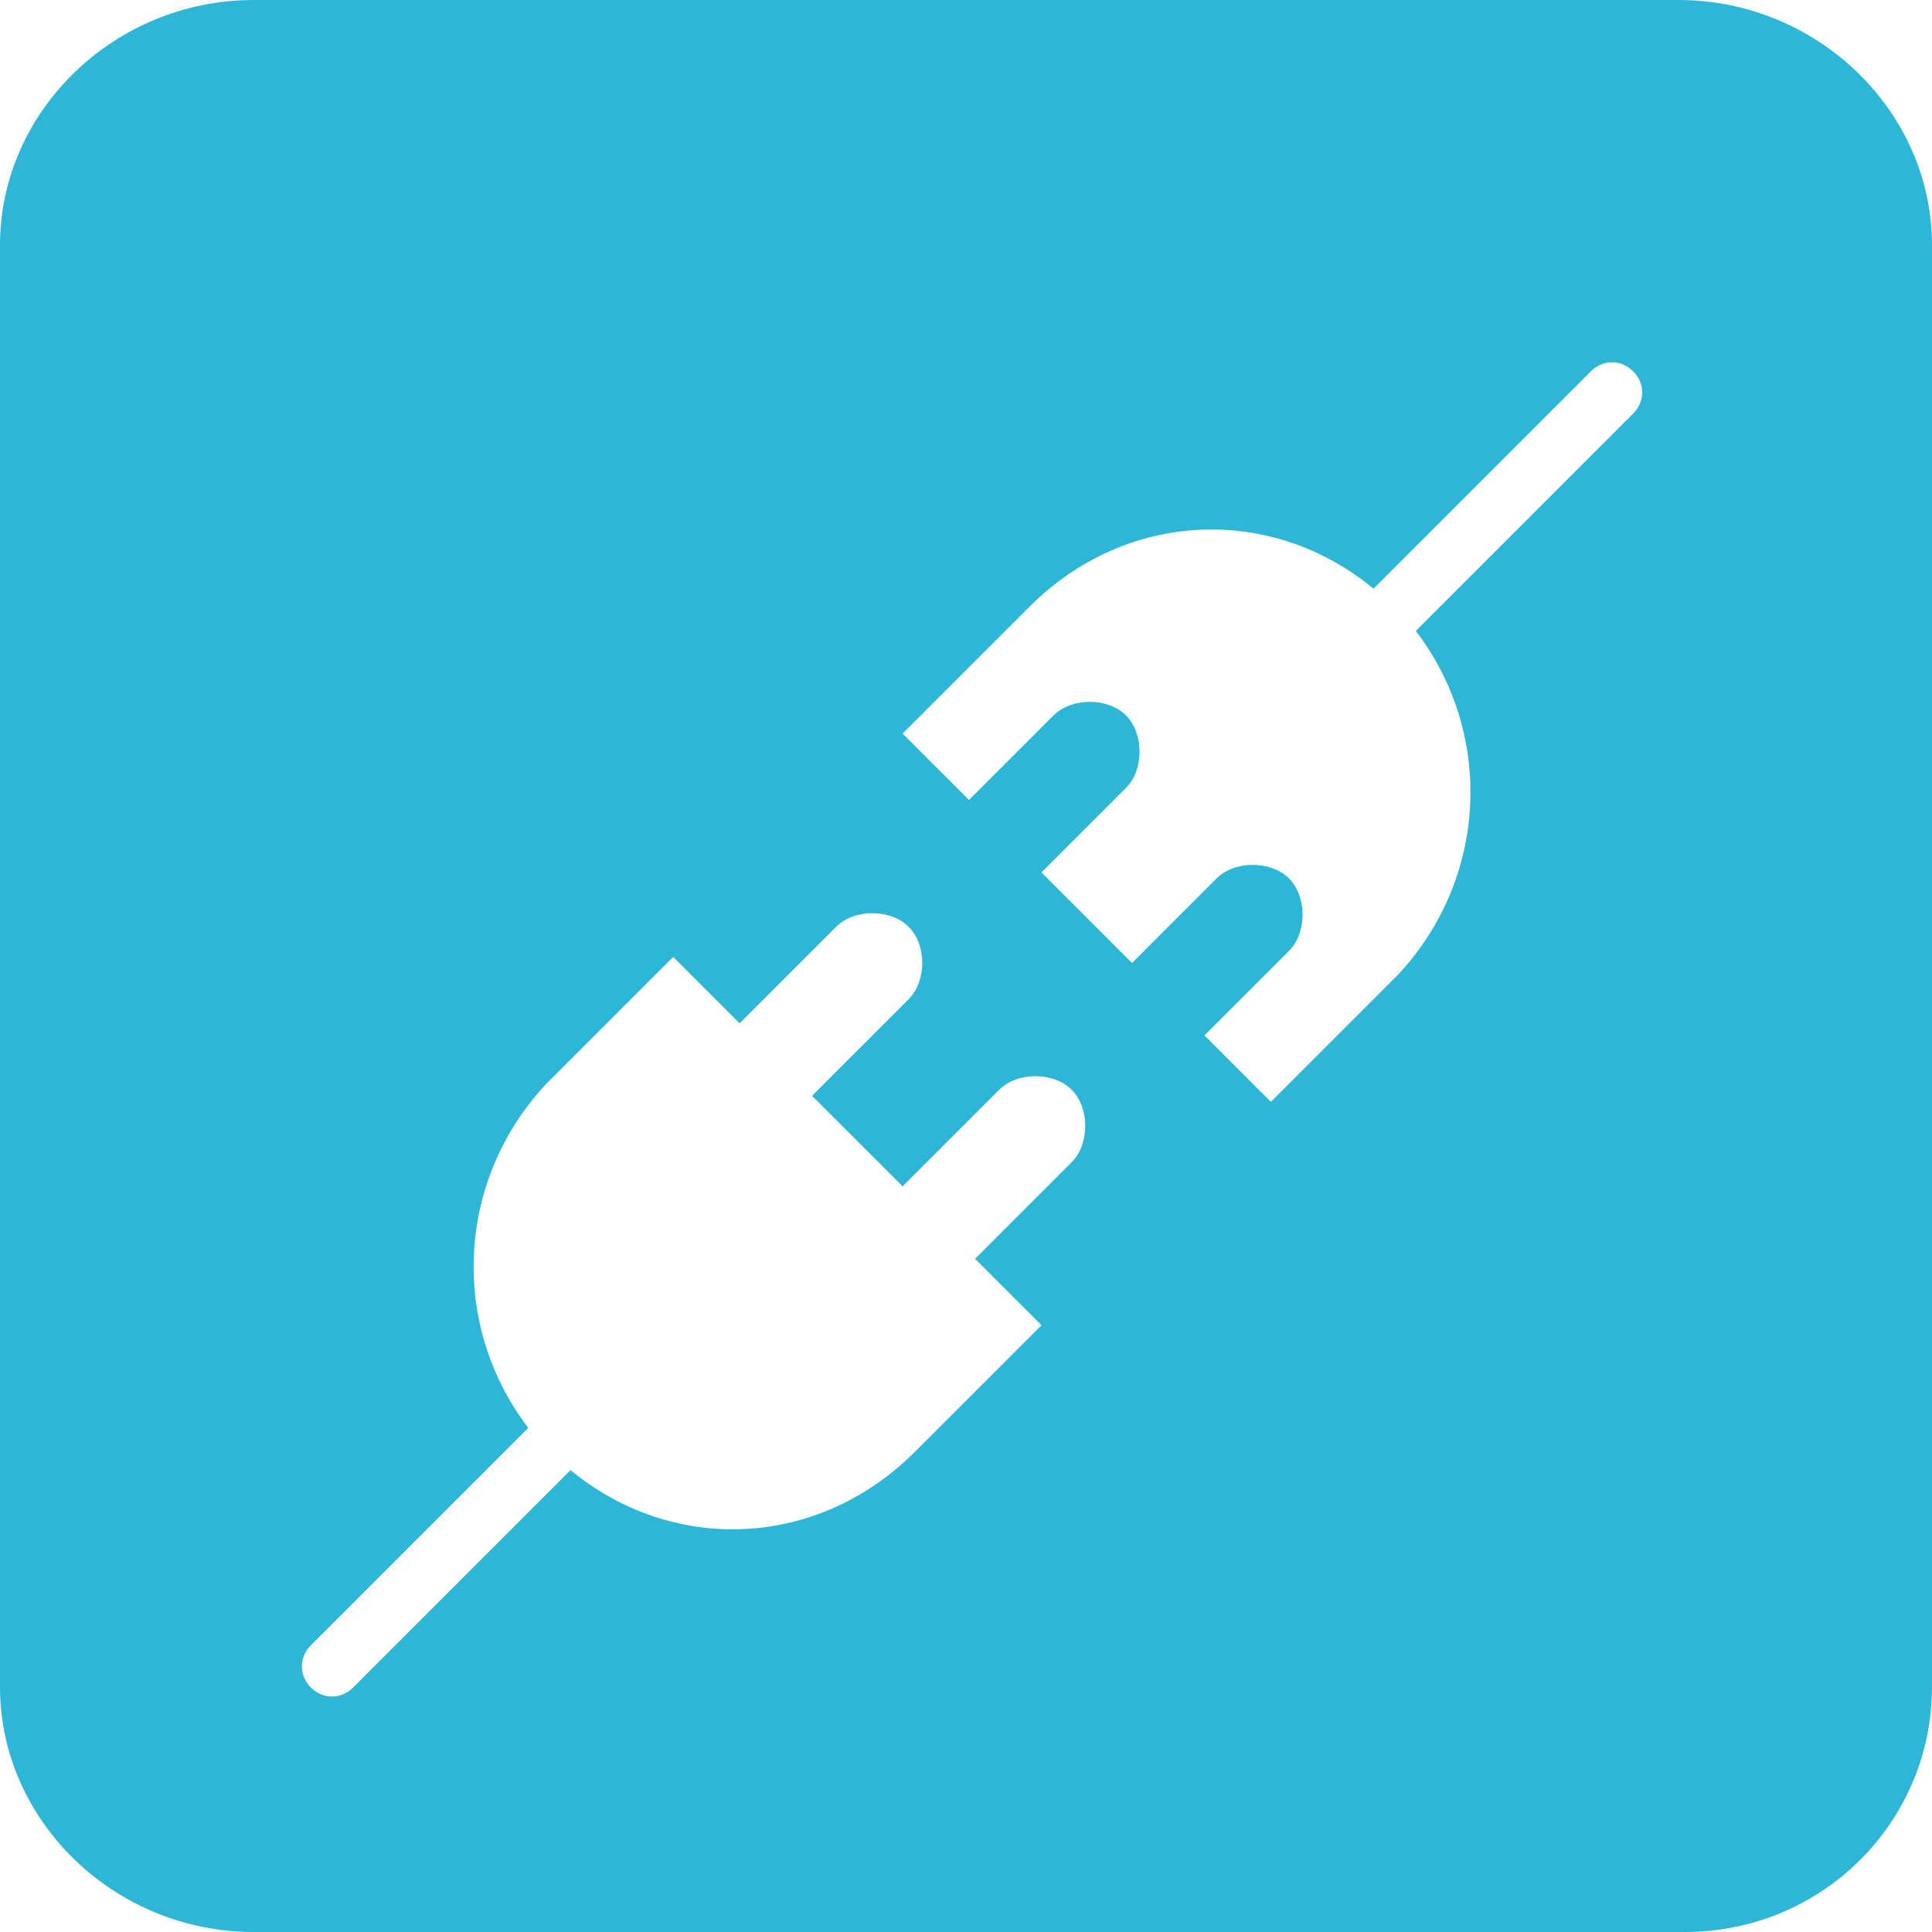 <svg width="32" height="32" viewBox="0 0 32 32" fill="none" xmlns="http://www.w3.org/2000/svg">
<path d="M27.9 32H4.2C1.9 32 0 30.163 0 27.94V4.06C0 1.837 1.9 0 4.2 0H27.8C30.1 0 32 1.837 32 4.06V27.94C32 30.163 30.2 32 27.9 32Z" fill="#2DB6D8"/>
<g filter="url(#filter0_d)">
<path fill-rule="evenodd" clip-rule="evenodd" d="M26.35 5.15C26.55 4.95 26.85 4.95 27.05 5.15C27.25 5.35 27.25 5.65 27.05 5.85L23.45 9.45C24.75 11.15 24.65 13.55 23.15 15.15L21.05 17.25L19.95 16.15L21.35 14.75C21.65 14.45 21.65 13.85 21.35 13.55C21.05 13.25 20.45 13.25 20.15 13.55L18.75 14.95L17.25 13.45L18.65 12.05C18.95 11.75 18.95 11.15 18.65 10.85C18.35 10.55 17.75 10.55 17.45 10.85L16.05 12.25L14.95 11.15L17.05 9.05C18.65 7.45 21.05 7.35 22.75 8.75L26.35 5.15ZM14.95 18.65L16.55 17.05C16.85 16.75 17.45 16.75 17.75 17.05C18.05 17.35 18.05 17.95 17.75 18.25L16.15 19.85L17.25 20.95C17.25 20.95 16.25 21.95 15.65 22.55C15.35 22.85 15.15 23.05 15.15 23.05C13.55 24.65 11.15 24.75 9.45 23.35L5.85 26.95C5.65 27.15 5.35 27.15 5.15 26.95C4.95 26.75 4.95 26.45 5.15 26.25L8.75 22.65C7.45 20.95 7.55 18.55 9.05 16.95L11.15 14.85L12.25 15.95L13.85 14.35C14.15 14.05 14.75 14.05 15.05 14.35C15.35 14.65 15.35 15.25 15.05 15.55L13.45 17.15L14.95 18.65Z" fill="white"/>
</g>
<defs>
<filter id="filter0_d" x="5" y="5" width="22.2" height="23.1" filterUnits="userSpaceOnUse" color-interpolation-filters="sRGB">
<feFlood flood-opacity="0" result="BackgroundImageFix"/>
<feColorMatrix in="SourceAlpha" type="matrix" values="0 0 0 0 0 0 0 0 0 0 0 0 0 0 0 0 0 0 127 0"/>
<feOffset dy="1"/>
<feColorMatrix type="matrix" values="0 0 0 0 0 0 0 0 0 0 0 0 0 0 0 0 0 0 0.1 0"/>
<feBlend mode="normal" in2="BackgroundImageFix" result="effect1_dropShadow"/>
<feBlend mode="normal" in="SourceGraphic" in2="effect1_dropShadow" result="shape"/>
</filter>
</defs>
</svg>
